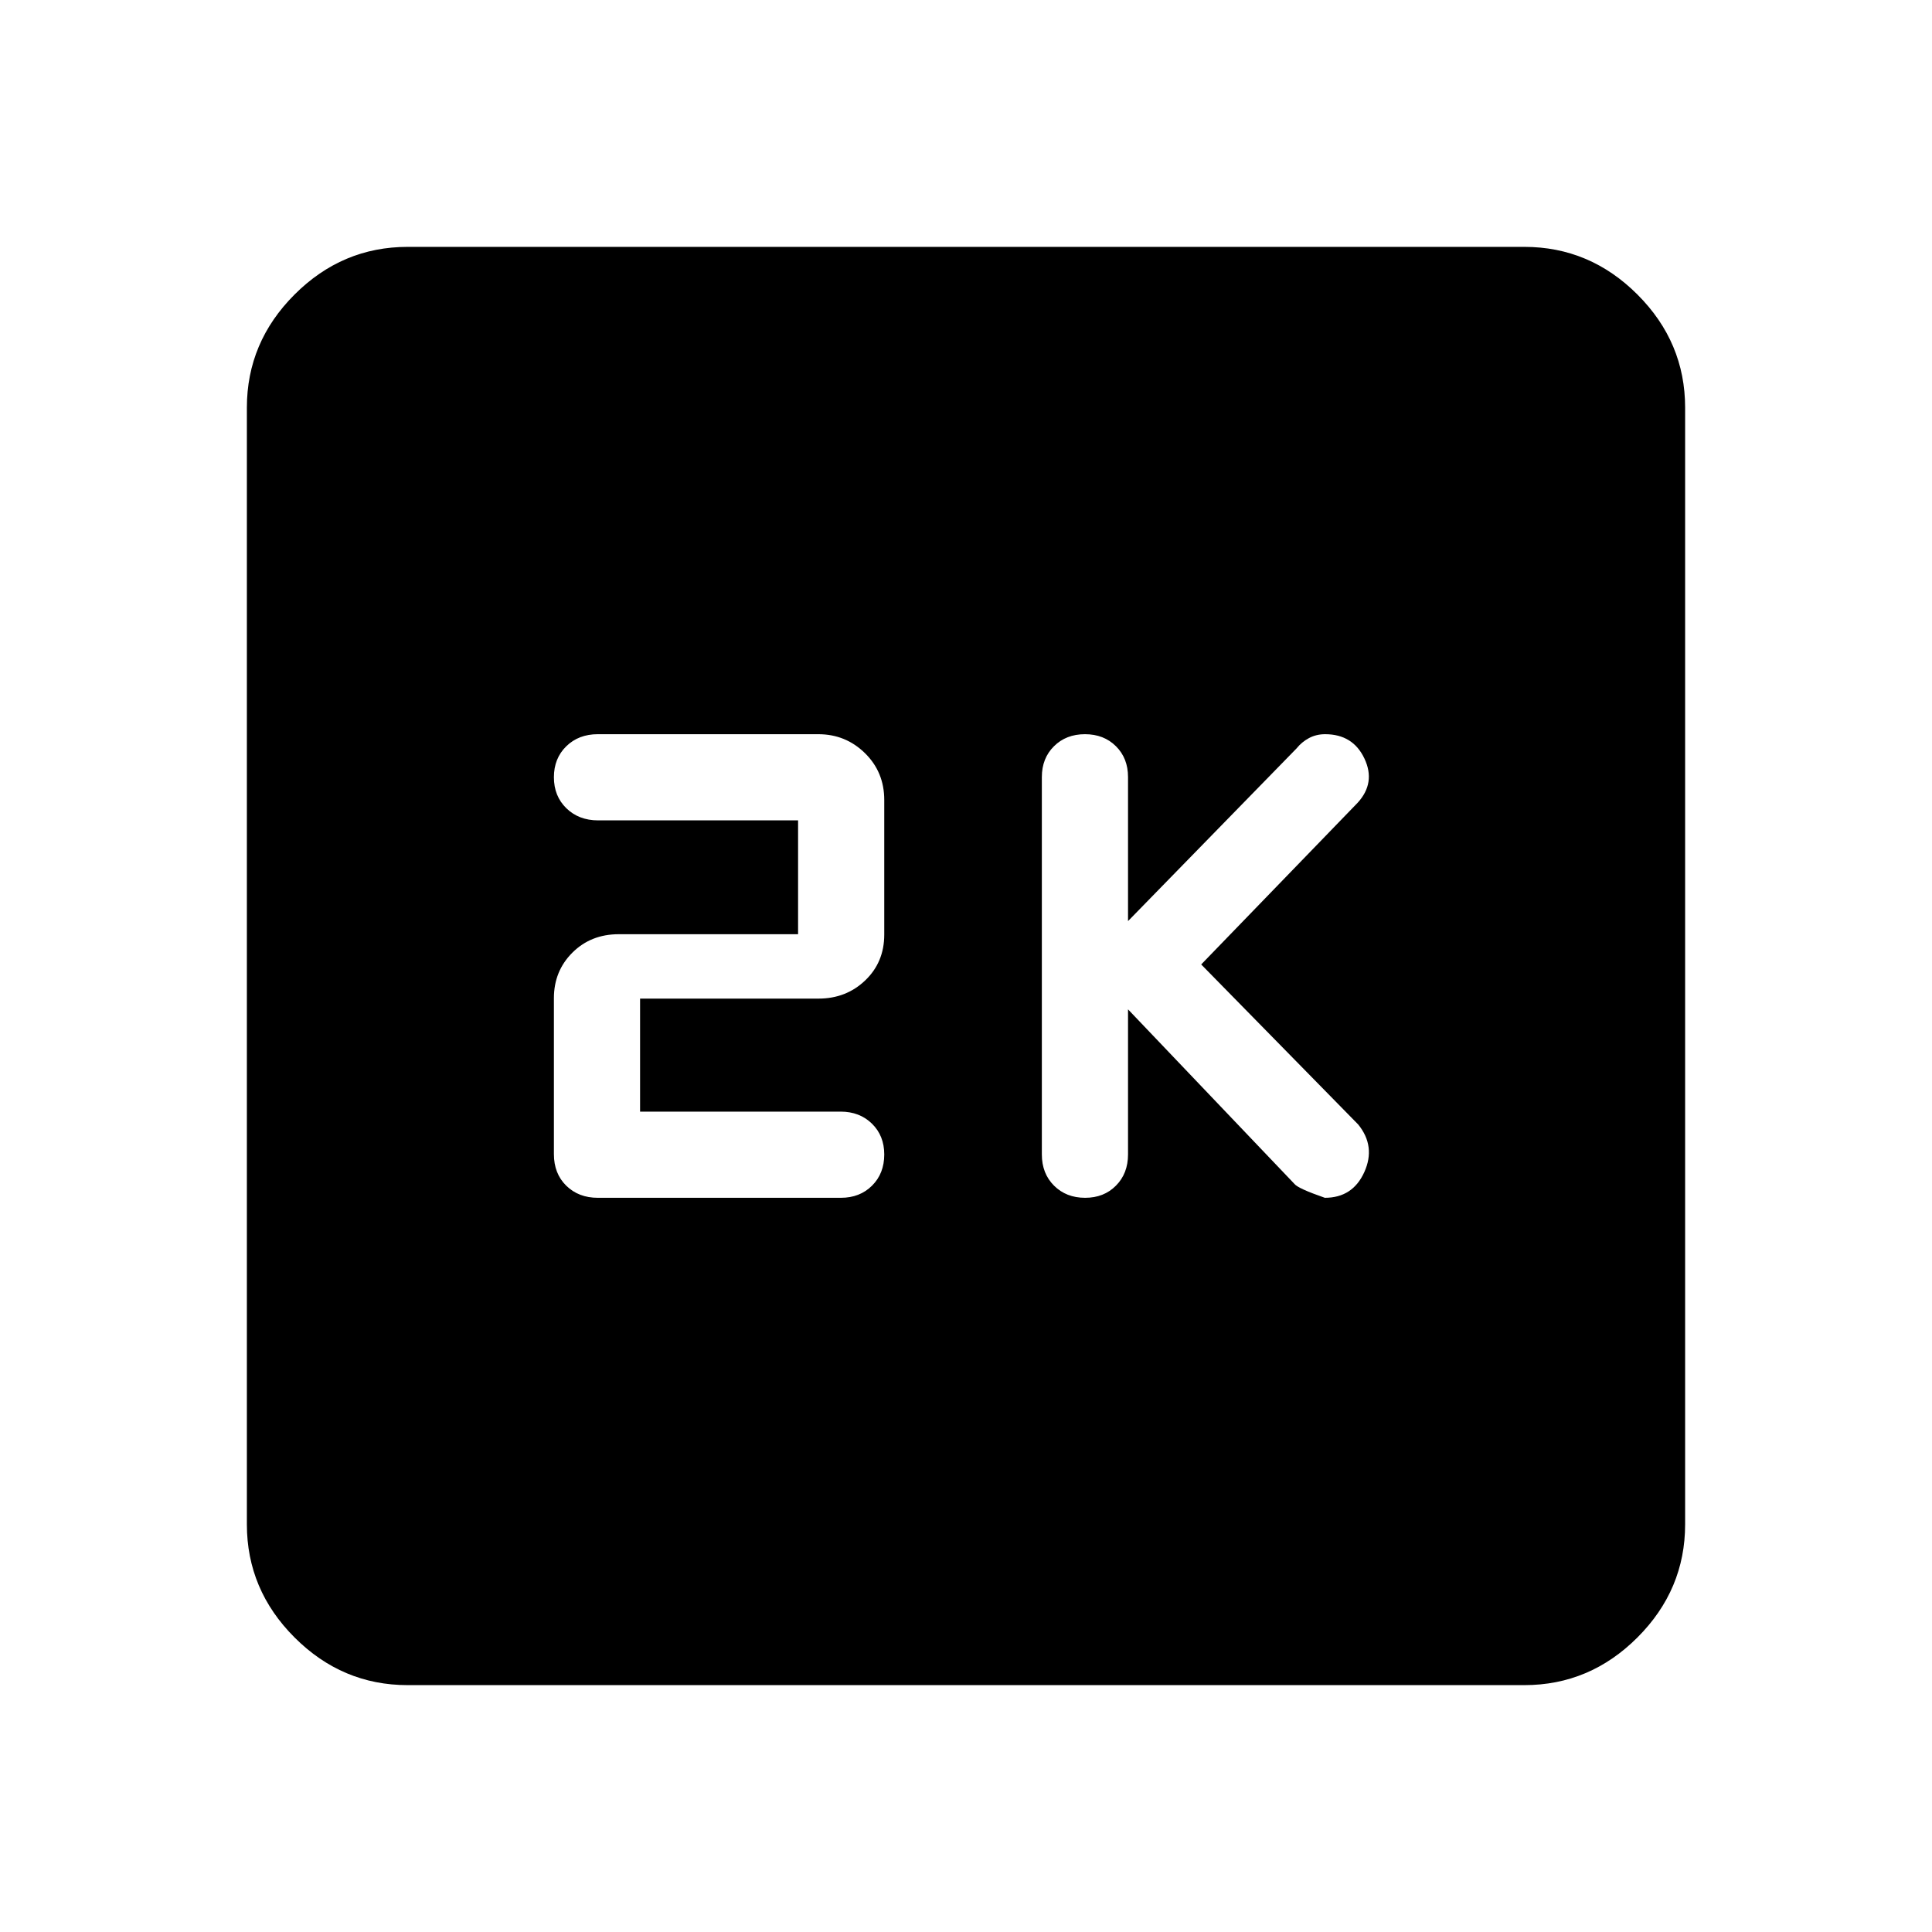 <svg xmlns="http://www.w3.org/2000/svg" height="40" viewBox="0 -960 960 960" width="40"><path d="m560.51-458.46 82.72 86.77q1.77 2.25 15.08 6.87 13.84 0 19.61-12.77 5.77-12.78-3.02-23.64l-78.03-79.54 77.72-80.32q9.1-9.92 3.38-22.01-5.71-12.08-19.53-12.08-4.39 0-8 1.92-3.61 1.93-6.2 5.15l-83.73 85.8v-71.59q0-9.33-6-15.3-6.01-5.98-15.39-5.98t-15.4 5.98q-6.03 5.97-6.03 15.3v187.54q0 9.45 6.04 15.49 6.05 6.05 15.48 6.05 9.33 0 15.31-6.05 5.99-6.04 5.99-15.49v-72.1Zm-242.46 50.82v-56.16h88.69q13.71 0 23.18-9.04 9.46-9.04 9.46-22.76v-66.92q0-13.83-9.59-23.25-9.6-9.41-23.18-9.41H297.04q-9.53 0-15.67 6.01-6.14 6-6.14 15.38t6.19 15.41q6.19 6.02 15.77 6.02h99.37v56.57h-89.13q-13.82 0-23.01 9.15-9.19 9.15-9.19 22.65v77.46q0 9.7 6.14 15.7 6.14 6.01 15.67 6.01h120.79q9.42 0 15.49-6.04 6.06-6.04 6.06-15.48 0-9.33-6.11-15.31-6.12-5.99-15.58-5.99h-99.64ZM202.56-122.67q-32.51 0-56.2-23.69-23.69-23.69-23.69-56.2v-554.88q0-32.51 23.69-56.2 23.69-23.69 56.2-23.69h554.88q32.51 0 56.2 23.69 23.69 23.69 23.69 56.2v554.88q0 32.51-23.69 56.2-23.69 23.69-56.2 23.69H202.56Z"/></svg>